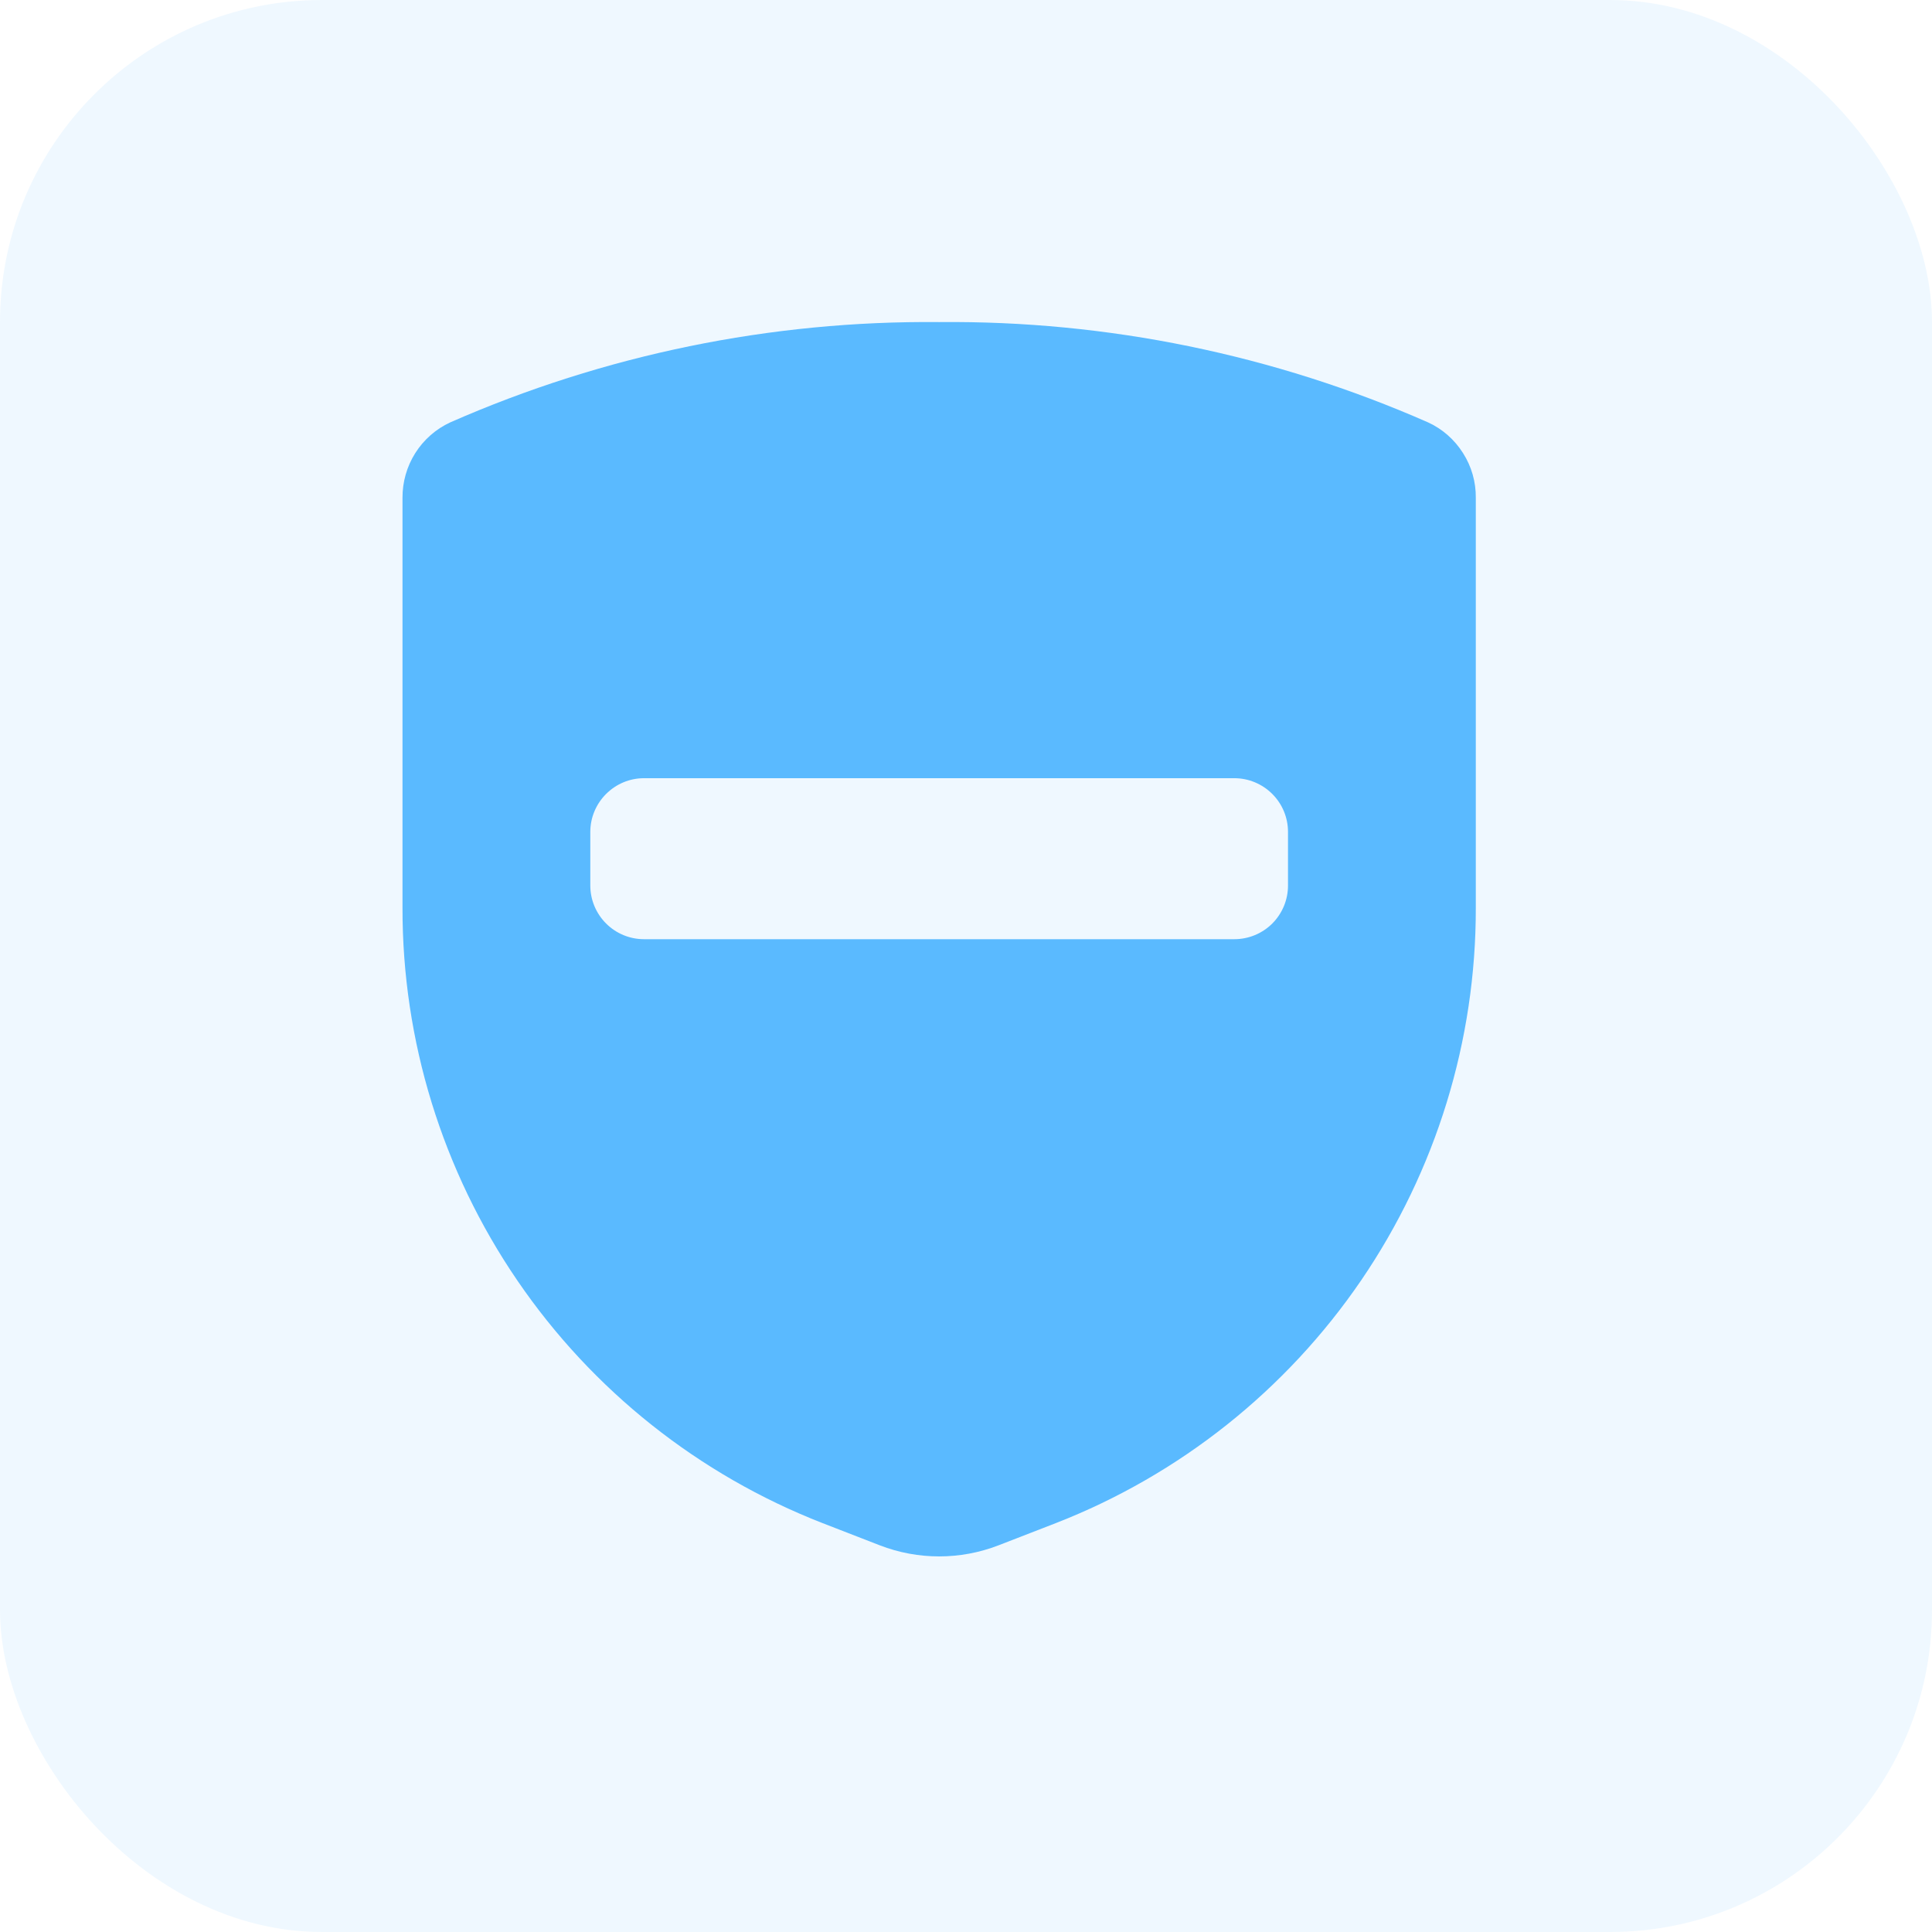 <svg width="24" height="24" viewBox="0 0 24 24" fill="none" xmlns="http://www.w3.org/2000/svg">
<rect width="24" height="24" rx="4" fill="#5ABAFF" fill-opacity="0.1"/>
<path fill-rule="evenodd" clip-rule="evenodd" d="M18.174 5.628C18.28 5.794 18.335 5.987 18.333 6.184V11.275C18.336 12.927 17.839 14.541 16.908 15.906C15.976 17.27 14.654 18.321 13.115 18.921L12.403 19.197C11.929 19.38 11.404 19.38 10.93 19.197L10.219 18.921C8.679 18.321 7.357 17.27 6.426 15.906C5.494 14.541 4.997 12.927 5 11.275V6.184C4.999 5.987 5.054 5.794 5.159 5.628C5.264 5.462 5.415 5.329 5.593 5.247C7.507 4.406 9.577 3.981 11.667 4.001C13.757 3.981 15.827 4.406 17.74 5.247C17.919 5.329 18.069 5.462 18.174 5.628ZM7.529 9.863C7.404 9.988 7.333 10.157 7.333 10.334V11.001C7.333 11.177 7.404 11.347 7.529 11.472C7.654 11.597 7.823 11.667 8 11.667H15.333C15.51 11.667 15.68 11.597 15.805 11.472C15.93 11.347 16 11.177 16 11.001V10.334C16 10.157 15.93 9.988 15.805 9.863C15.68 9.738 15.51 9.667 15.333 9.667H8C7.823 9.667 7.654 9.738 7.529 9.863Z" fill="#5ABAFF"/>
</svg>
